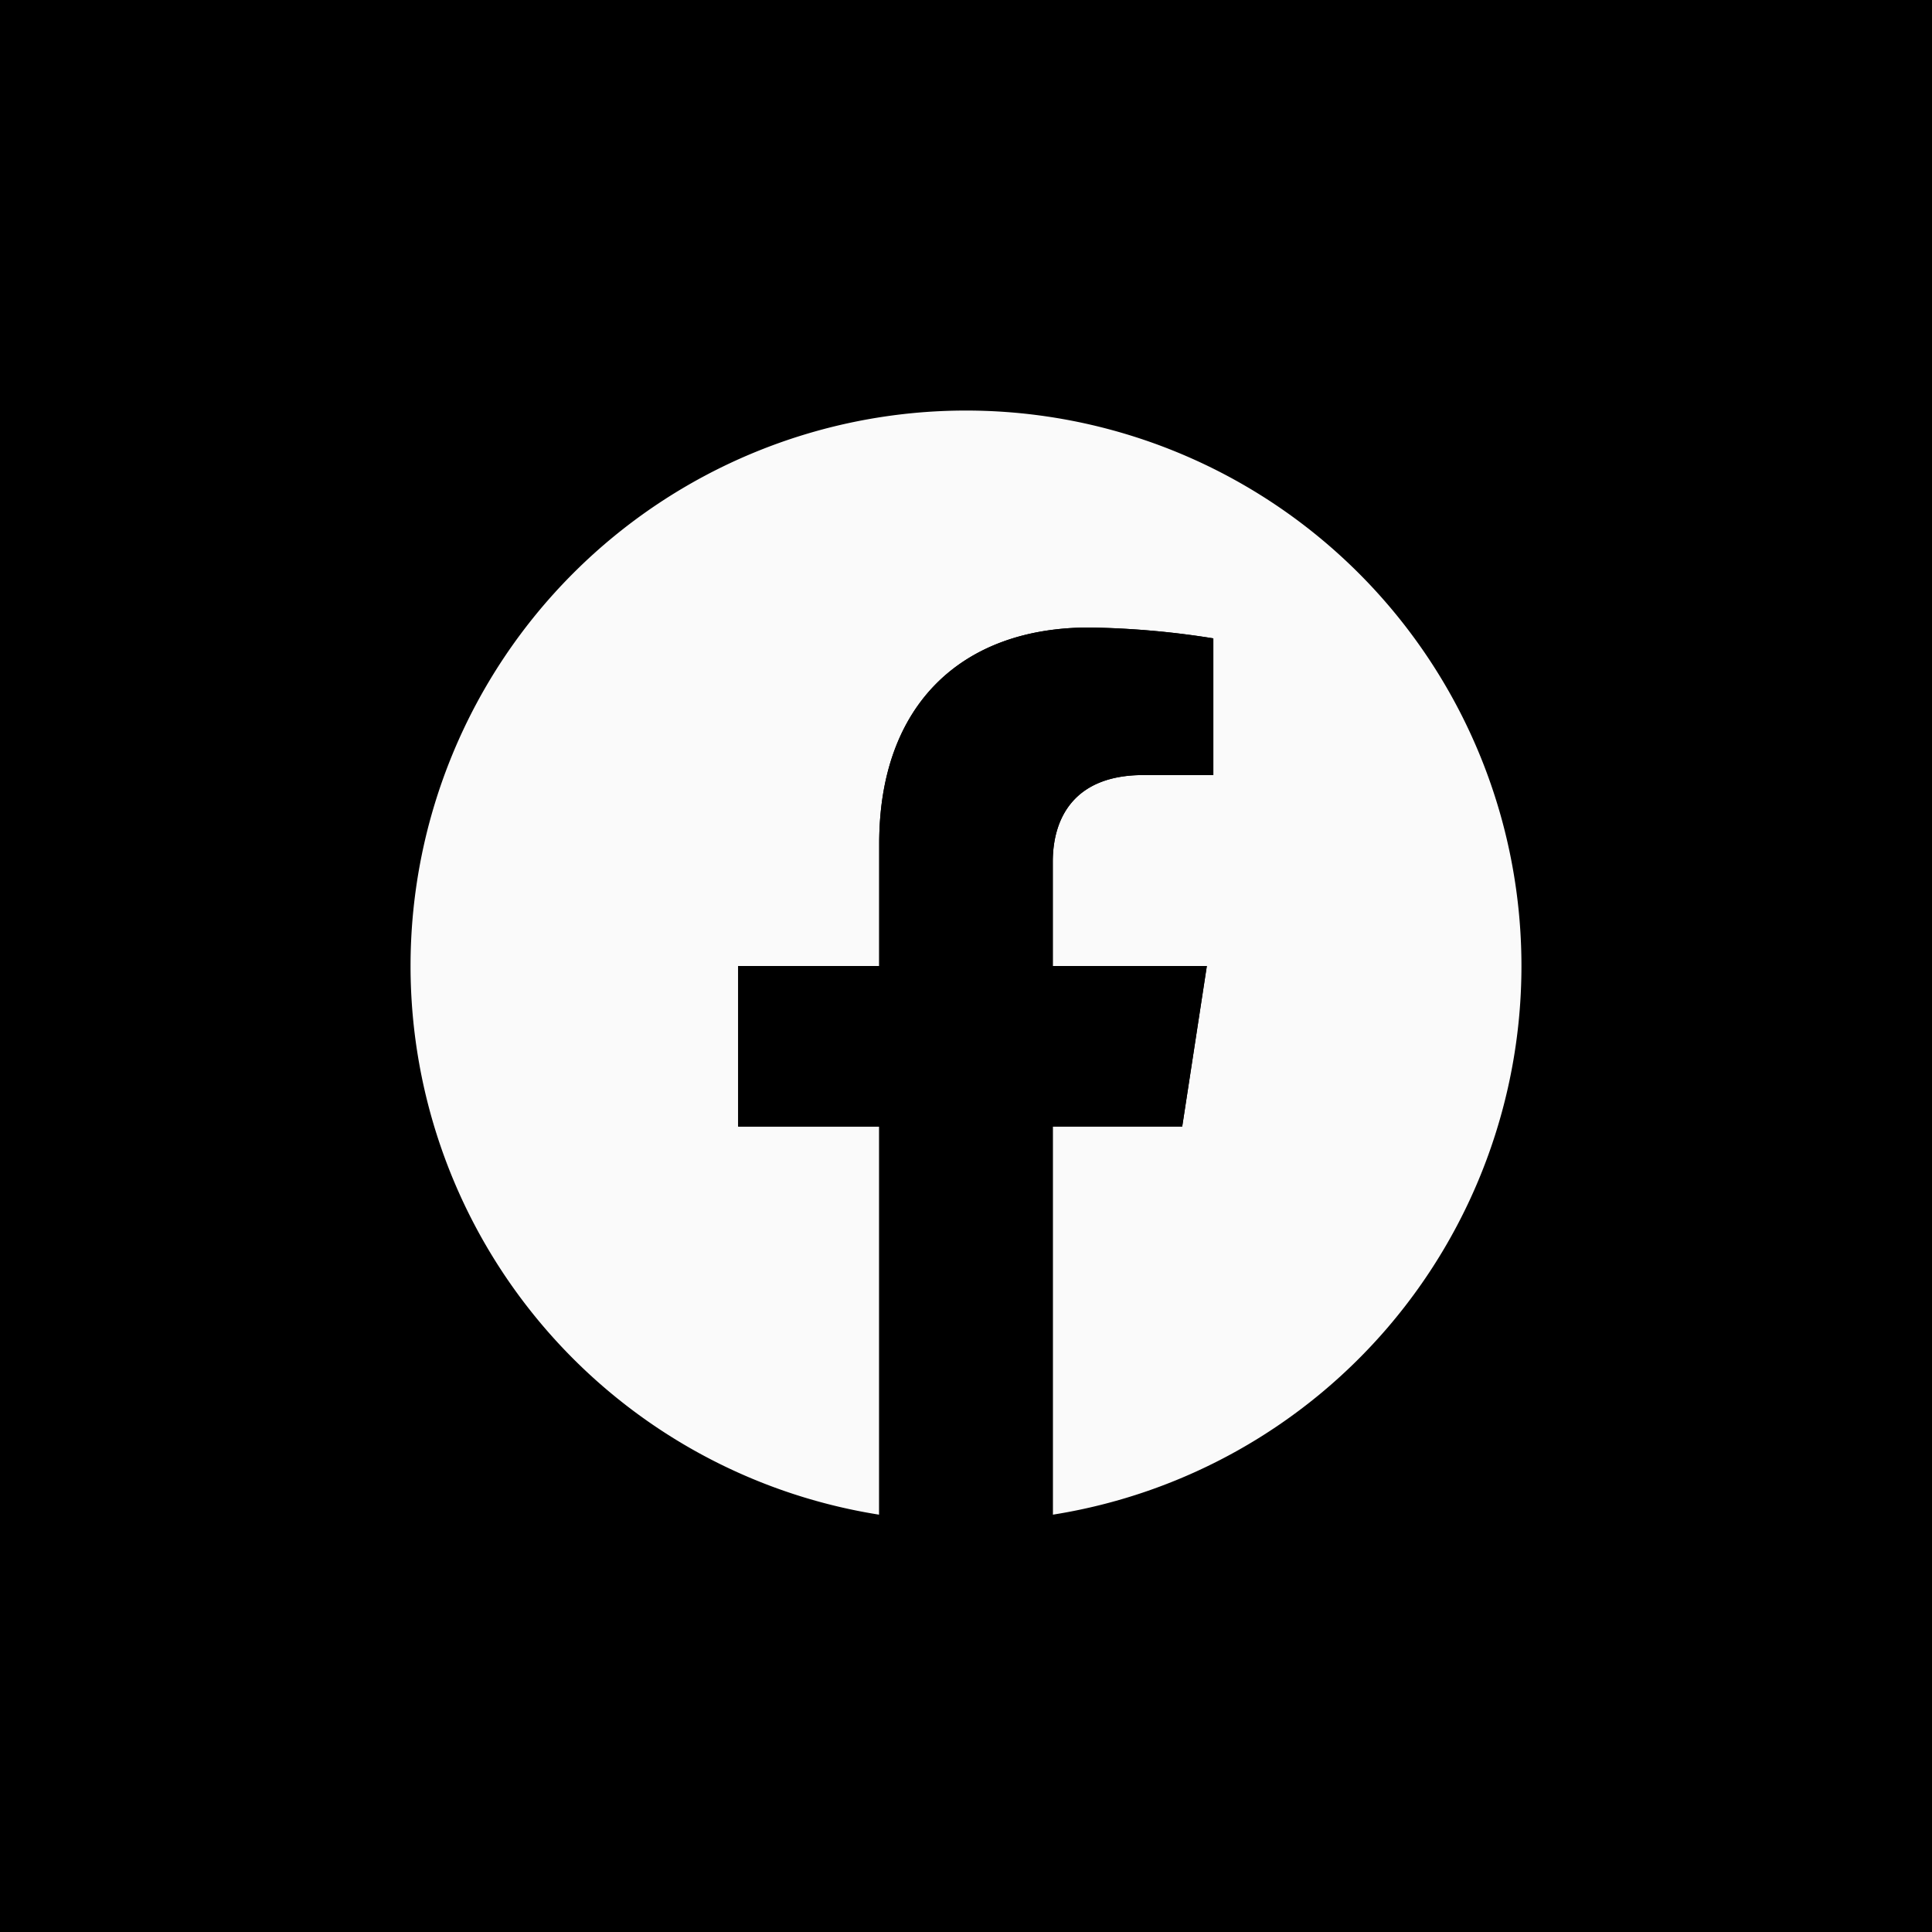 <svg xmlns="http://www.w3.org/2000/svg" width="400" height="400" viewBox="0 0 400 400">
  <g id="グループ_11" data-name="グループ 11" transform="translate(-3330 -2348)">
    <g id="グループ_4" data-name="グループ 4" transform="translate(-132 -137)">
      <g id="グループ_3" data-name="グループ 3">
        <rect id="長方形_10" data-name="長方形 10" width="400" height="400" transform="translate(3462 2485)"/>
      </g>
    </g>
    <g id="g10" transform="translate(3415 3798.33)">
      <g id="g12" transform="translate(0 -1365.33)">
        <path id="path14" d="M230-1250.33a115,115,0,0,0-115-115,115,115,0,0,0-115,115,115.028,115.028,0,0,0,97.031,113.6v-80.361h-29.2v-33.242h29.2v-25.336c0-28.822,17.169-44.742,43.437-44.742a176.846,176.846,0,0,1,25.742,2.246v28.3h-14.5c-14.286,0-18.741,8.865-18.741,17.959v21.572h31.895l-5.1,33.242h-26.8v80.361A115.028,115.028,0,0,0,230-1250.33" transform="translate(0 1365.33)" fill="#fafafa"/>
        <path id="path16" d="M494.6-995.344l5.1-33.242H467.8v-21.572c0-9.094,4.455-17.959,18.741-17.959h14.5v-28.3a176.847,176.847,0,0,0-25.742-2.246c-26.269,0-43.437,15.92-43.437,44.742v25.336h-29.2v33.242h29.2v80.361a115.87,115.87,0,0,0,17.969,1.4,115.87,115.87,0,0,0,17.969-1.4v-80.361h26.8" transform="translate(-334.834 1143.586)"/>
      </g>
    </g>
  </g>
</svg>
